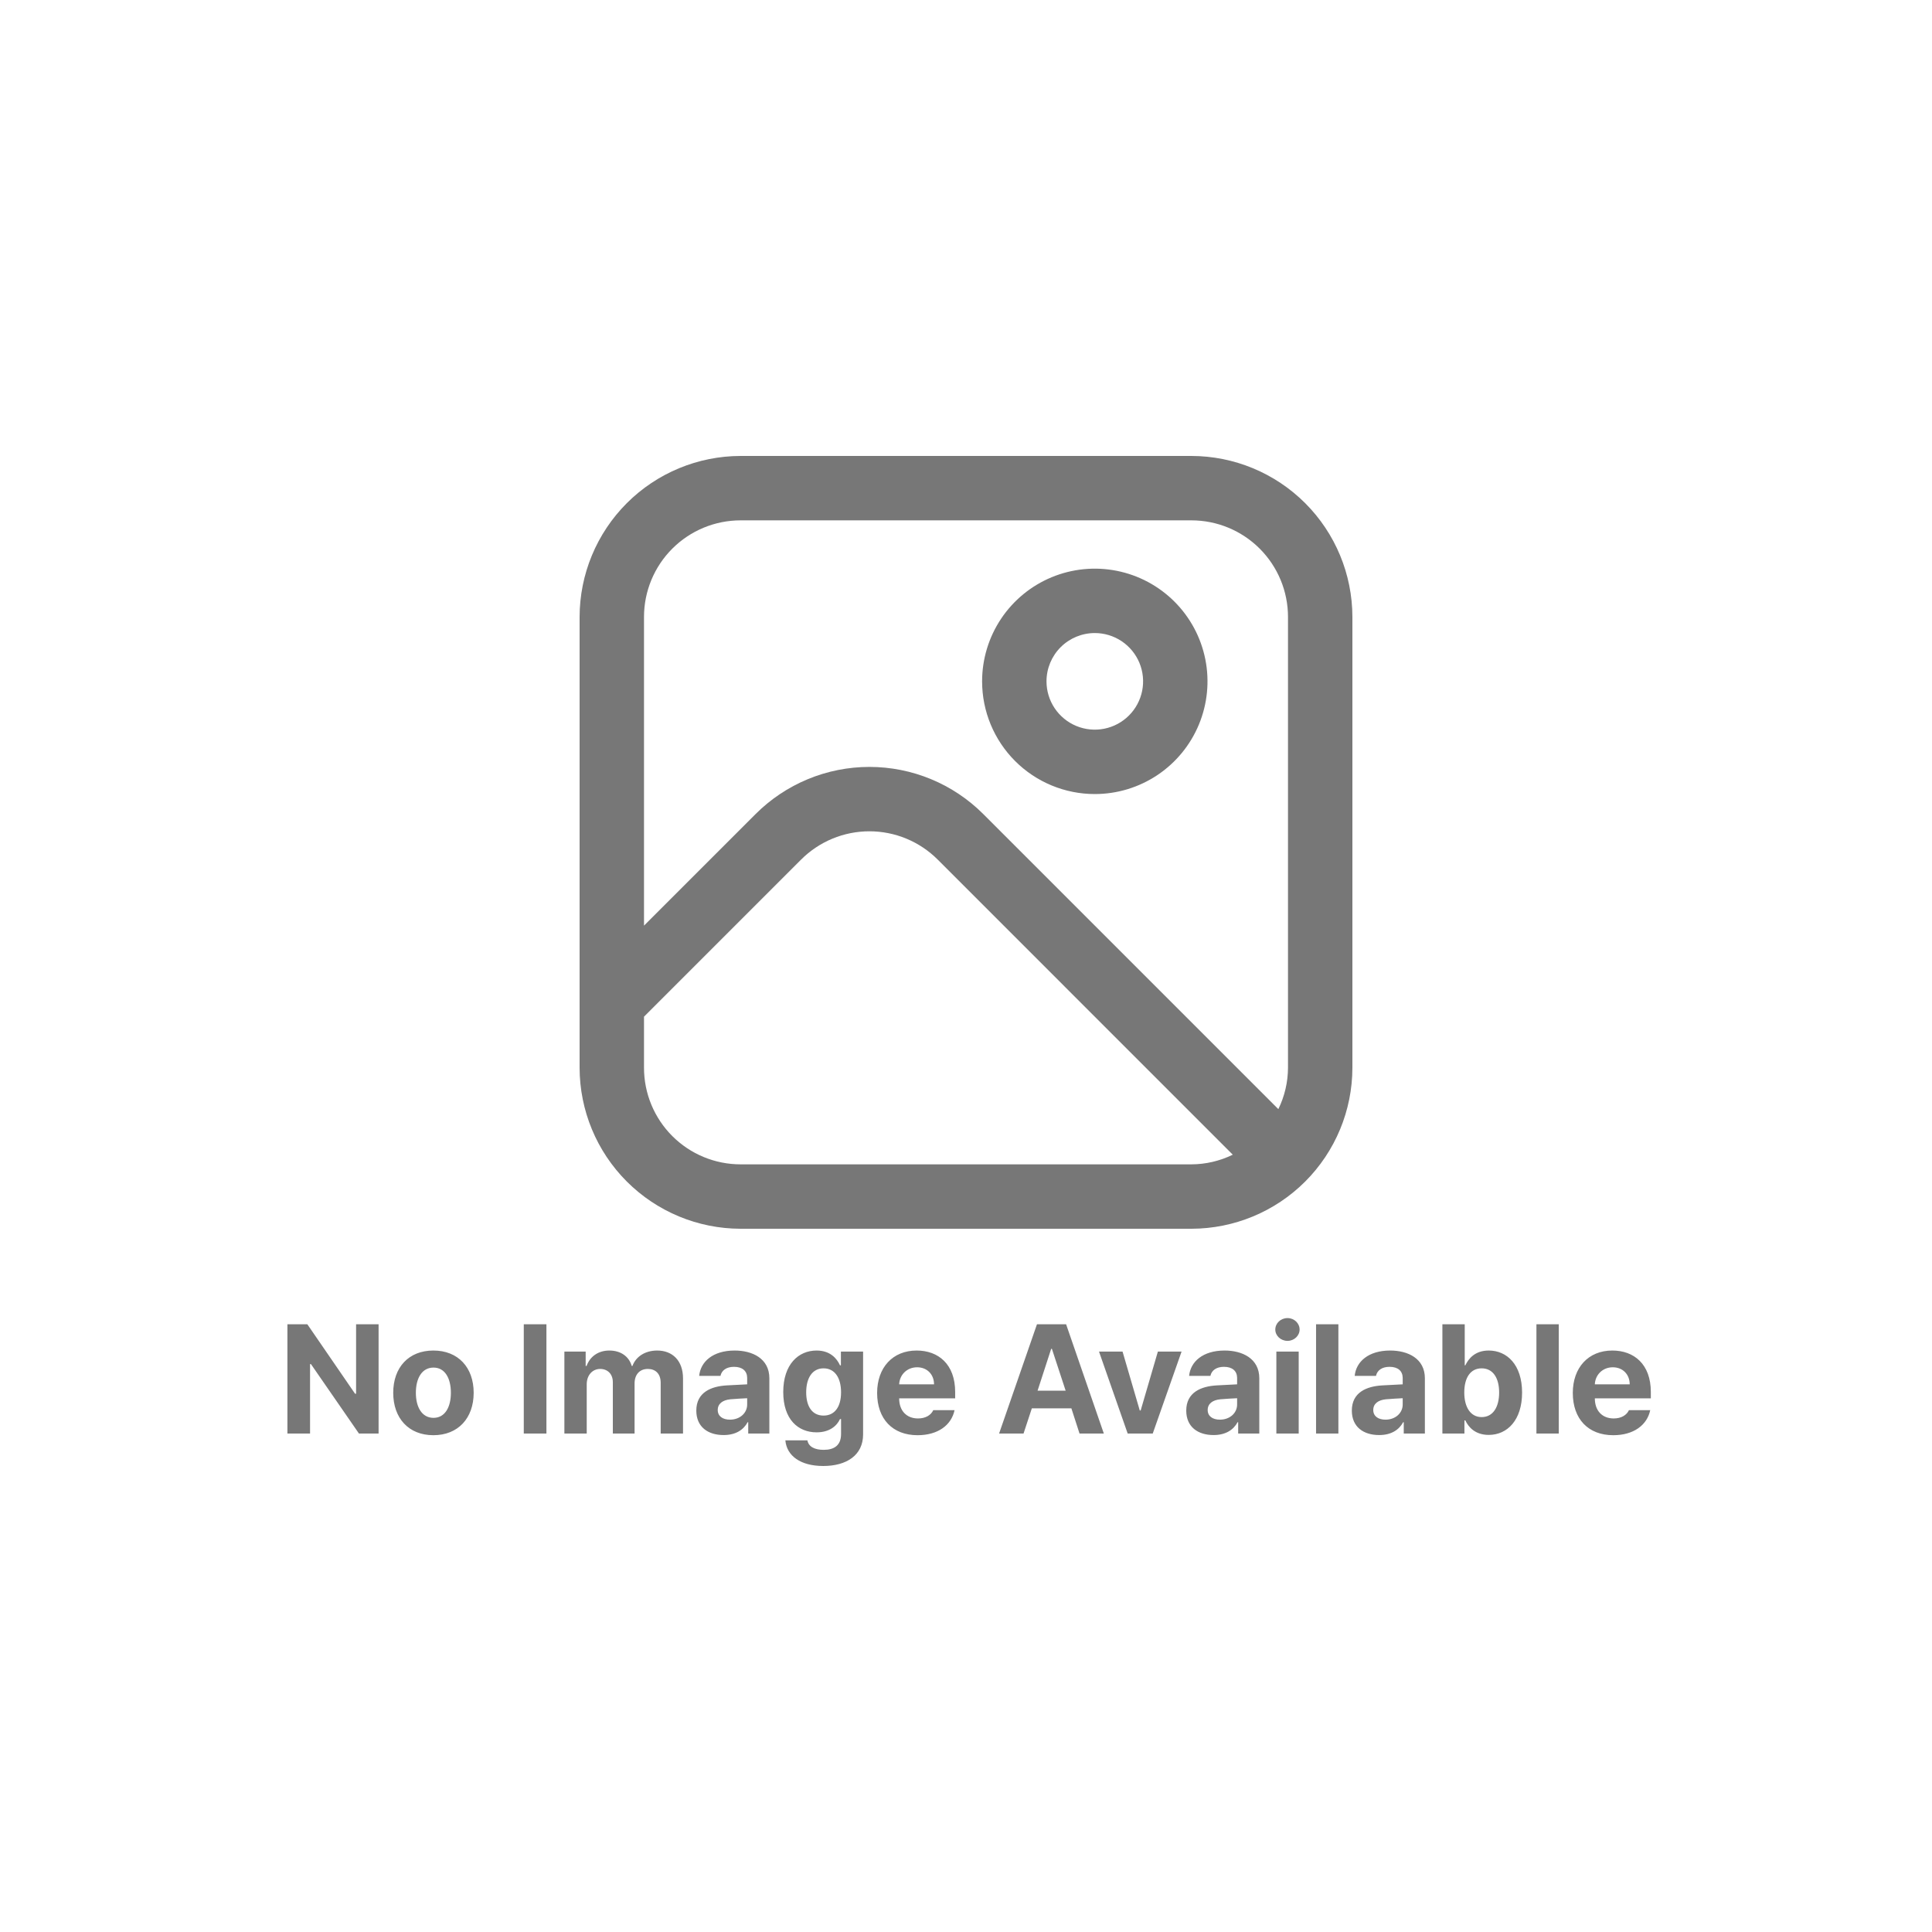 <svg width="500" height="500" viewBox="0 0 500 500" fill="none" xmlns="http://www.w3.org/2000/svg">
<rect width="500" height="500" fill="white"/>
<path d="M97.977 342.719V371H92.898L80.477 353.031H80.242V371H74.383V342.719H79.539L91.883 360.688H92.156V342.719H97.977ZM112.156 371.43C105.75 371.43 101.766 367.016 101.766 360.453C101.766 353.891 105.75 349.516 112.156 349.516C118.562 349.516 122.586 353.891 122.586 360.453C122.586 367.016 118.562 371.43 112.156 371.43ZM112.195 366.938C115.164 366.938 116.688 364.164 116.688 360.453C116.688 356.703 115.164 353.93 112.195 353.93C109.188 353.93 107.625 356.703 107.625 360.453C107.625 364.164 109.188 366.938 112.195 366.938ZM141.414 342.719V371H135.555V342.719H141.414ZM146.062 371V349.789H151.57V353.5H151.805C152.703 351.039 154.852 349.516 157.703 349.516C160.633 349.516 162.781 351.039 163.484 353.5H163.68C164.578 351.078 166.961 349.516 170.086 349.516C174.031 349.516 176.766 352.133 176.766 356.742V371H170.984V357.875C170.984 355.453 169.578 354.281 167.664 354.281C165.477 354.281 164.227 355.805 164.227 358.031V371H158.602V357.719C158.602 355.609 157.273 354.281 155.32 354.281C153.367 354.281 151.844 355.844 151.844 358.266V371H146.062ZM180.203 365.062C180.203 360.336 184.031 358.773 188.094 358.539C189.617 358.441 192.469 358.305 193.367 358.266V356.547C193.328 354.789 192.117 353.734 189.969 353.734C188.016 353.734 186.766 354.633 186.453 356.078H180.945C181.297 352.406 184.5 349.516 190.125 349.516C194.734 349.516 199.109 351.586 199.109 356.703V371H193.641V368.07H193.484C192.43 370.023 190.438 371.391 187.273 371.391C183.211 371.391 180.203 369.281 180.203 365.062ZM185.75 364.906C185.75 366.547 187.078 367.406 188.914 367.406C191.531 367.406 193.406 365.648 193.367 363.422V361.859C192.488 361.898 190.027 362.035 189.031 362.133C187.039 362.328 185.75 363.266 185.75 364.906ZM213.055 379.398C207.195 379.398 203.602 376.781 203.25 372.758H208.953C209.266 374.438 210.867 375.219 213.172 375.219C215.867 375.219 217.664 374.086 217.664 371.117V367.25H217.391C216.609 368.969 214.734 370.688 211.336 370.688C206.531 370.688 202.703 367.328 202.703 360.258C202.703 353.07 206.648 349.516 211.336 349.516C214.891 349.516 216.609 351.625 217.391 353.344H217.625V349.789H223.367V371.234C223.367 376.625 219.07 379.398 213.055 379.398ZM213.133 366.352C216.023 366.352 217.664 364.086 217.664 360.336C217.664 356.547 216.023 354.125 213.133 354.125C210.203 354.125 208.641 356.664 208.641 360.336C208.641 364.008 210.203 366.352 213.133 366.352ZM237.469 371.43C230.984 371.43 227 367.211 227 360.492C227 353.93 231.023 349.516 237.234 349.516C242.82 349.516 247.195 353.031 247.195 360.258V361.898H232.703C232.703 365.102 234.617 367.094 237.586 367.094C239.539 367.094 240.945 366.234 241.531 364.945H247.039C246.219 368.852 242.703 371.43 237.469 371.43ZM232.703 358.266H241.727C241.727 355.688 239.93 353.852 237.352 353.852C234.695 353.852 232.801 355.824 232.703 358.266ZM264.891 371H258.562L268.367 342.719H275.906L285.672 371H279.383L277.273 364.477H267.039L264.891 371ZM268.523 359.906H275.789L272.234 349.086H272.039L268.523 359.906ZM305.789 349.789L298.328 371H291.844L284.422 349.789H290.516L294.969 365.023H295.203L299.656 349.789H305.789ZM307 365.062C307 360.336 310.828 358.773 314.891 358.539C316.414 358.441 319.266 358.305 320.164 358.266V356.547C320.125 354.789 318.914 353.734 316.766 353.734C314.812 353.734 313.562 354.633 313.25 356.078H307.742C308.094 352.406 311.297 349.516 316.922 349.516C321.531 349.516 325.906 351.586 325.906 356.703V371H320.438V368.07H320.281C319.227 370.023 317.234 371.391 314.07 371.391C310.008 371.391 307 369.281 307 365.062ZM312.547 364.906C312.547 366.547 313.875 367.406 315.711 367.406C318.328 367.406 320.203 365.648 320.164 363.422V361.859C319.285 361.898 316.824 362.035 315.828 362.133C313.836 362.328 312.547 363.266 312.547 364.906ZM330.32 371V349.789H336.102V371H330.32ZM333.211 347.016C331.453 347.016 330.047 345.688 330.047 344.086C330.047 342.445 331.453 341.117 333.211 341.117C334.93 341.117 336.336 342.445 336.336 344.086C336.336 345.688 334.93 347.016 333.211 347.016ZM346.375 342.719V371H340.594V342.719H346.375ZM349.852 365.062C349.852 360.336 353.68 358.773 357.742 358.539C359.266 358.441 362.117 358.305 363.016 358.266V356.547C362.977 354.789 361.766 353.734 359.617 353.734C357.664 353.734 356.414 354.633 356.102 356.078H350.594C350.945 352.406 354.148 349.516 359.773 349.516C364.383 349.516 368.758 351.586 368.758 356.703V371H363.289V368.07H363.133C362.078 370.023 360.086 371.391 356.922 371.391C352.859 371.391 349.852 369.281 349.852 365.062ZM355.398 364.906C355.398 366.547 356.727 367.406 358.562 367.406C361.18 367.406 363.055 365.648 363.016 363.422V361.859C362.137 361.898 359.676 362.035 358.68 362.133C356.688 362.328 355.398 363.266 355.398 364.906ZM373.289 371V342.719H379.07V353.344H379.227C380.047 351.625 381.727 349.516 385.281 349.516C389.969 349.516 393.914 353.148 393.914 360.414C393.914 367.484 390.125 371.352 385.281 371.352C381.805 371.352 380.047 369.359 379.227 367.602H378.992V371H373.289ZM378.953 360.375C378.953 364.203 380.594 366.742 383.445 366.742C386.414 366.742 387.977 364.125 387.977 360.375C387.977 356.664 386.414 354.125 383.445 354.125C380.555 354.125 378.953 356.547 378.953 360.375ZM403.406 342.719V371H397.625V342.719H403.406ZM417.508 371.43C411.023 371.43 407.039 367.211 407.039 360.492C407.039 353.93 411.062 349.516 417.273 349.516C422.859 349.516 427.234 353.031 427.234 360.258V361.898H412.742C412.742 365.102 414.656 367.094 417.625 367.094C419.578 367.094 420.984 366.234 421.57 364.945H427.078C426.258 368.852 422.742 371.43 417.508 371.43ZM412.742 358.266H421.766C421.766 355.688 419.969 353.852 417.391 353.852C414.734 353.852 412.84 355.824 412.742 358.266Z" fill="#777777"/>
<g clip-path="url(#clip0_1368_3791)">
<path d="M308.333 118H191.667C180.62 118.013 170.03 122.407 162.218 130.218C154.407 138.03 150.013 148.62 150 159.667V276.333C150.013 287.38 154.407 297.97 162.218 305.782C170.03 313.593 180.62 317.987 191.667 318H308.333C319.38 317.987 329.97 313.593 337.782 305.782C345.593 297.97 349.987 287.38 350 276.333V159.667C349.987 148.62 345.593 138.03 337.782 130.218C329.97 122.407 319.38 118.013 308.333 118ZM191.667 134.667H308.333C314.964 134.667 321.323 137.301 326.011 141.989C330.699 146.677 333.333 153.036 333.333 159.667V276.333C333.319 280.046 332.464 283.707 330.833 287.042L254.475 210.683C250.606 206.813 246.012 203.743 240.956 201.648C235.9 199.554 230.481 198.476 225.008 198.476C219.536 198.476 214.117 199.554 209.061 201.648C204.005 203.743 199.411 206.813 195.542 210.683L166.667 239.55V159.667C166.667 153.036 169.301 146.677 173.989 141.989C178.677 137.301 185.036 134.667 191.667 134.667ZM191.667 301.333C185.036 301.333 178.677 298.699 173.989 294.011C169.301 289.323 166.667 282.964 166.667 276.333V263.117L207.317 222.467C209.638 220.144 212.395 218.301 215.429 217.043C218.463 215.786 221.716 215.139 225 215.139C228.284 215.139 231.537 215.786 234.571 217.043C237.605 218.301 240.362 220.144 242.683 222.467L319.042 298.833C315.707 300.464 312.046 301.319 308.333 301.333H191.667Z" fill="#777777"/>
<path d="M283.333 205.5C289.102 205.5 294.741 203.789 299.537 200.585C304.334 197.38 308.072 192.824 310.28 187.495C312.487 182.165 313.065 176.301 311.94 170.643C310.814 164.985 308.036 159.788 303.957 155.709C299.878 151.63 294.681 148.852 289.023 147.727C283.366 146.602 277.501 147.179 272.172 149.387C266.842 151.594 262.287 155.333 259.082 160.129C255.877 164.926 254.167 170.565 254.167 176.333C254.167 184.069 257.24 191.487 262.709 196.957C268.179 202.427 275.598 205.5 283.333 205.5ZM283.333 163.833C285.806 163.833 288.222 164.566 290.278 165.94C292.334 167.313 293.936 169.266 294.882 171.55C295.828 173.834 296.075 176.347 295.593 178.772C295.111 181.197 293.92 183.424 292.172 185.172C290.424 186.92 288.197 188.111 285.772 188.593C283.347 189.075 280.834 188.828 278.55 187.882C276.266 186.936 274.313 185.334 272.94 183.278C271.566 181.222 270.833 178.806 270.833 176.333C270.833 173.018 272.15 169.839 274.494 167.494C276.839 165.15 280.018 163.833 283.333 163.833Z" fill="#777777"/>
</g>
<defs>
<clipPath id="clip0_1368_3791">
<rect width="200" height="200" fill="white" transform="translate(150 118)"/>
</clipPath>
</defs>
</svg>
